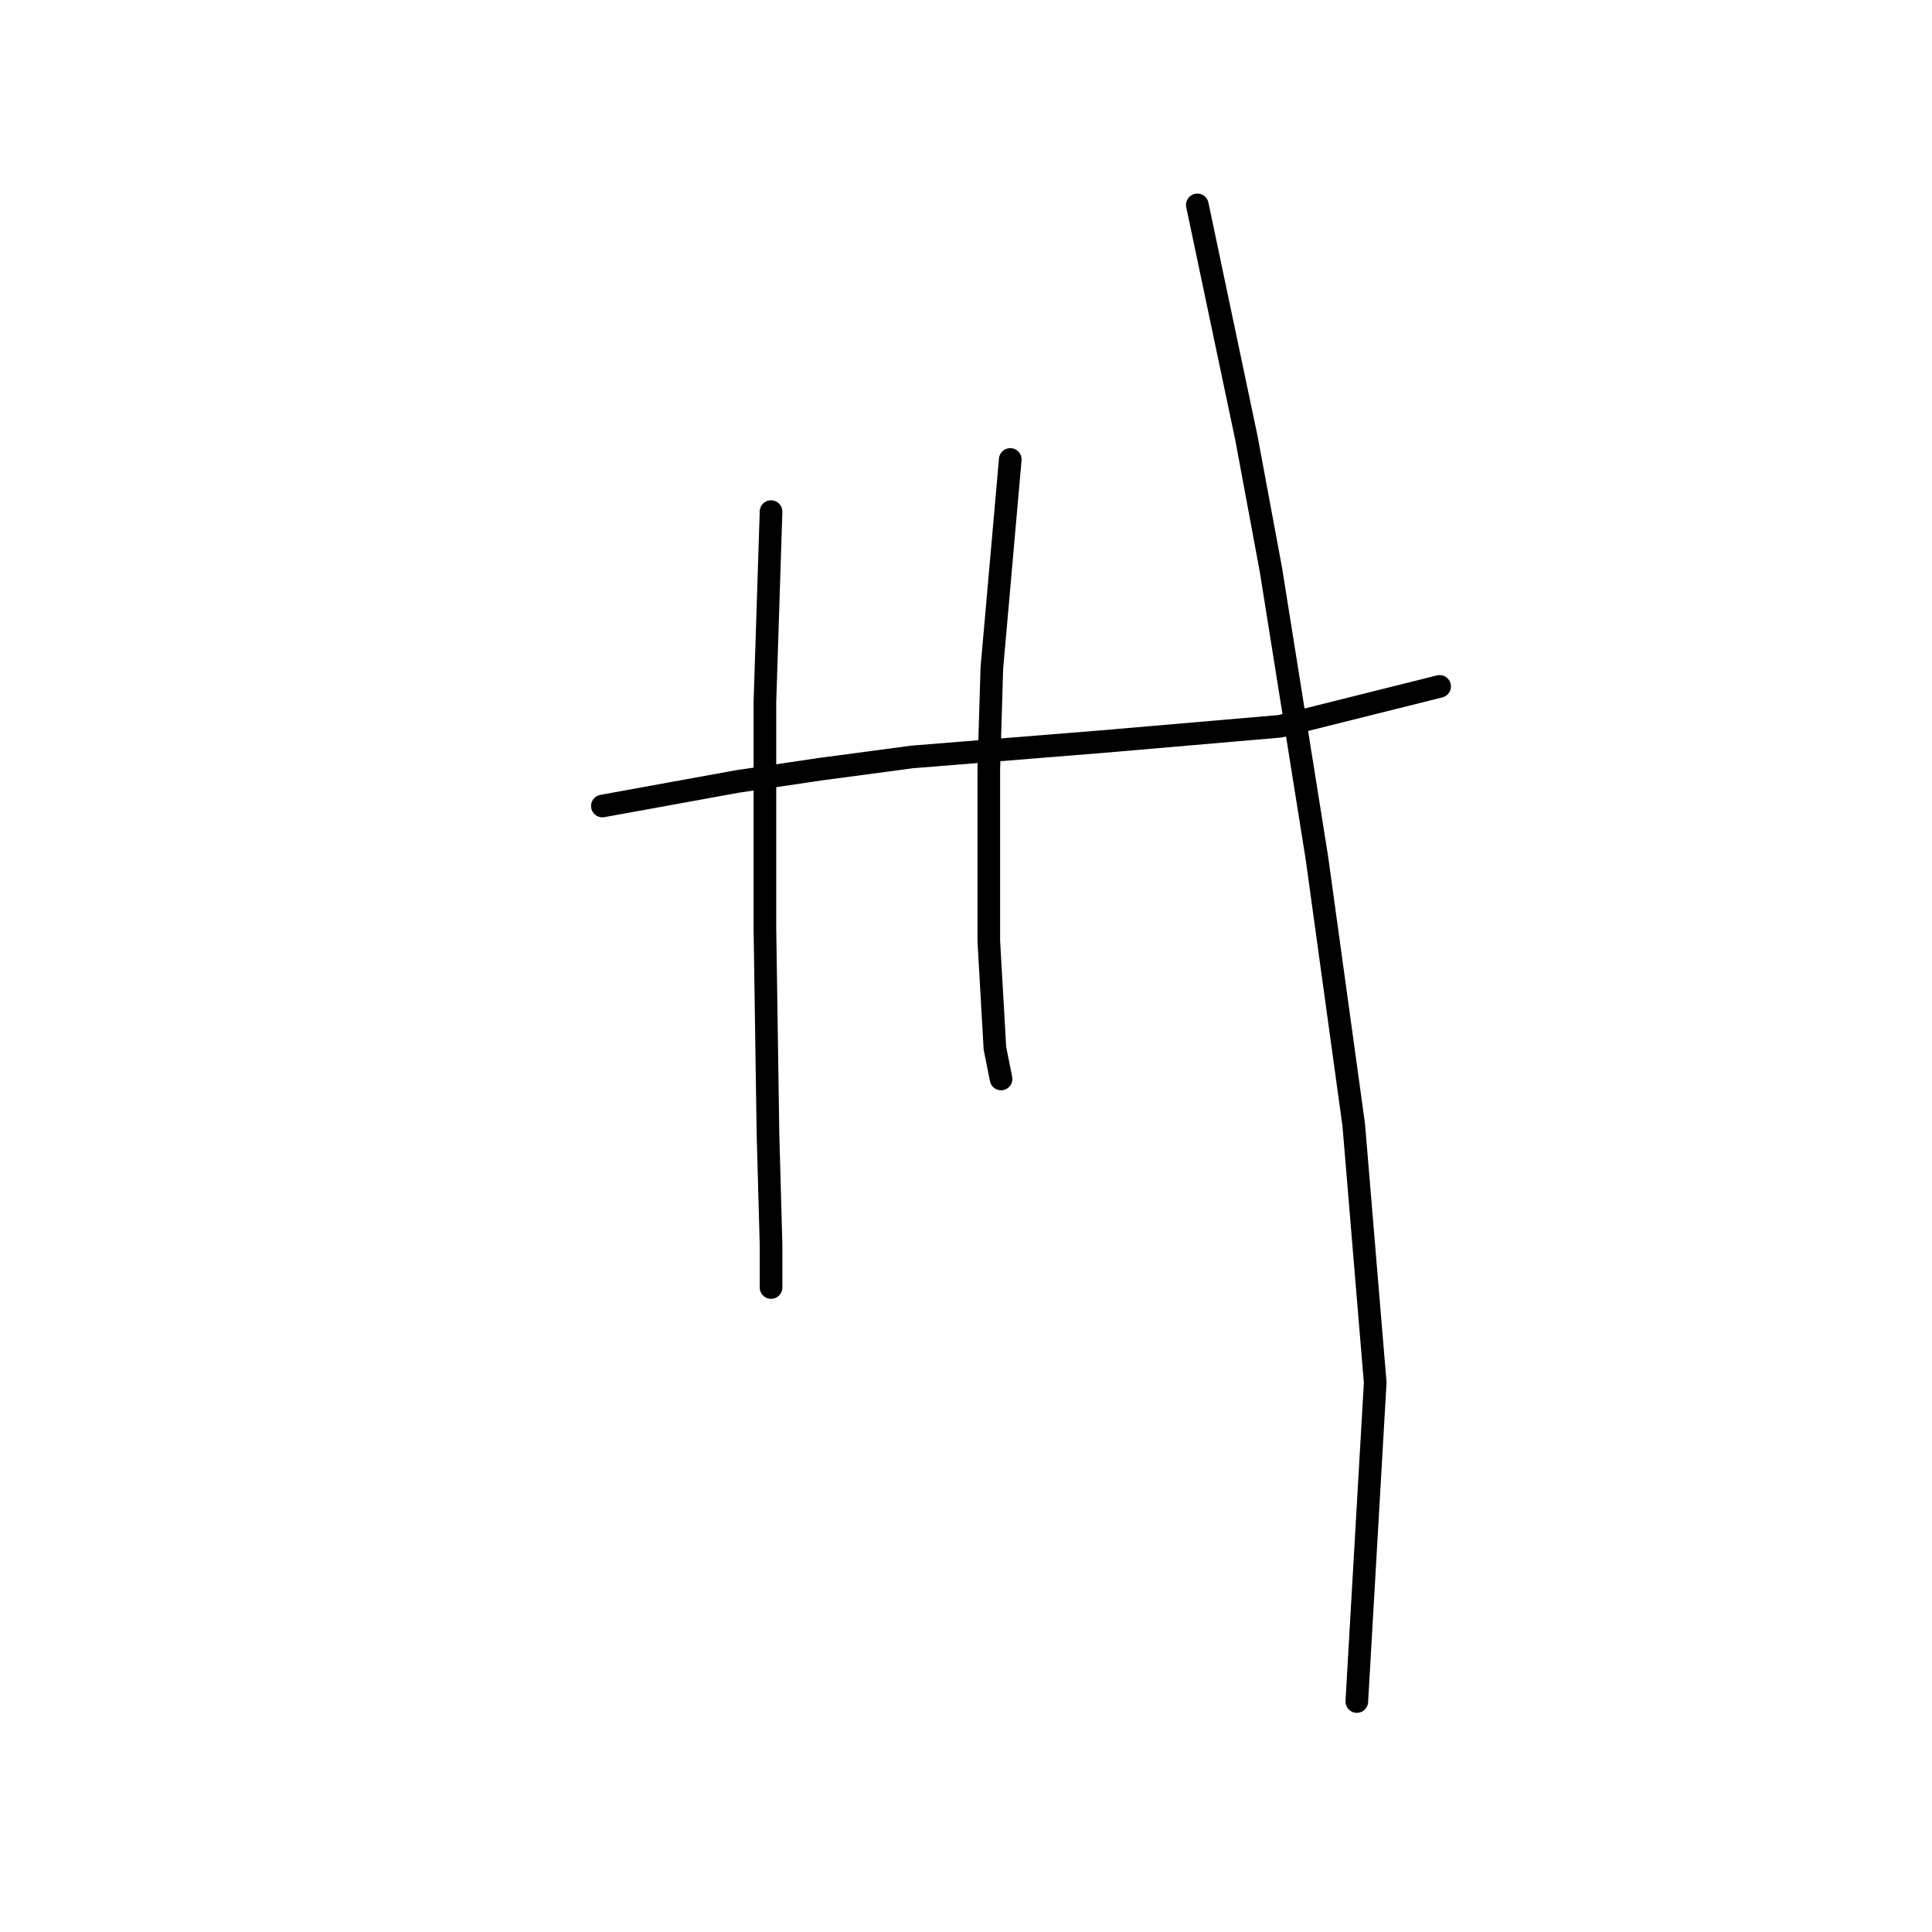 <?xml version="1.0" standalone="no"?>
    <svg width="256" height="256" xmlns="http://www.w3.org/2000/svg" version="1.1">
    <polyline stroke="black" stroke-width="3" stroke-linecap="round" fill="transparent" stroke-linejoin="round" points="79.818 106.801 88.758 105.175 97.698 103.55 108.67 101.925 120.861 100.299 146.056 98.267 169.625 96.235 190.756 90.953 190.756 90.953 " />
        <polyline stroke="black" stroke-width="3" stroke-linecap="round" fill="transparent" stroke-linejoin="round" points="102.168 67.79 101.762 80.387 101.355 92.985 101.355 107.614 101.355 123.056 101.762 150.282 102.168 164.911 102.168 170.6 102.168 170.6 " />
        <polyline stroke="black" stroke-width="3" stroke-linecap="round" fill="transparent" stroke-linejoin="round" points="133.865 60.882 132.646 74.698 131.426 88.514 131.02 101.925 131.02 114.116 131.02 124.681 131.833 138.904 132.646 142.967 132.646 142.967 " />
        <polyline stroke="black" stroke-width="3" stroke-linecap="round" fill="transparent" stroke-linejoin="round" points="158.653 27.153 161.904 42.595 165.155 58.037 168.406 75.511 174.501 113.709 179.378 149.063 182.222 183.198 179.784 225.46 179.784 225.46 " />
        </svg>